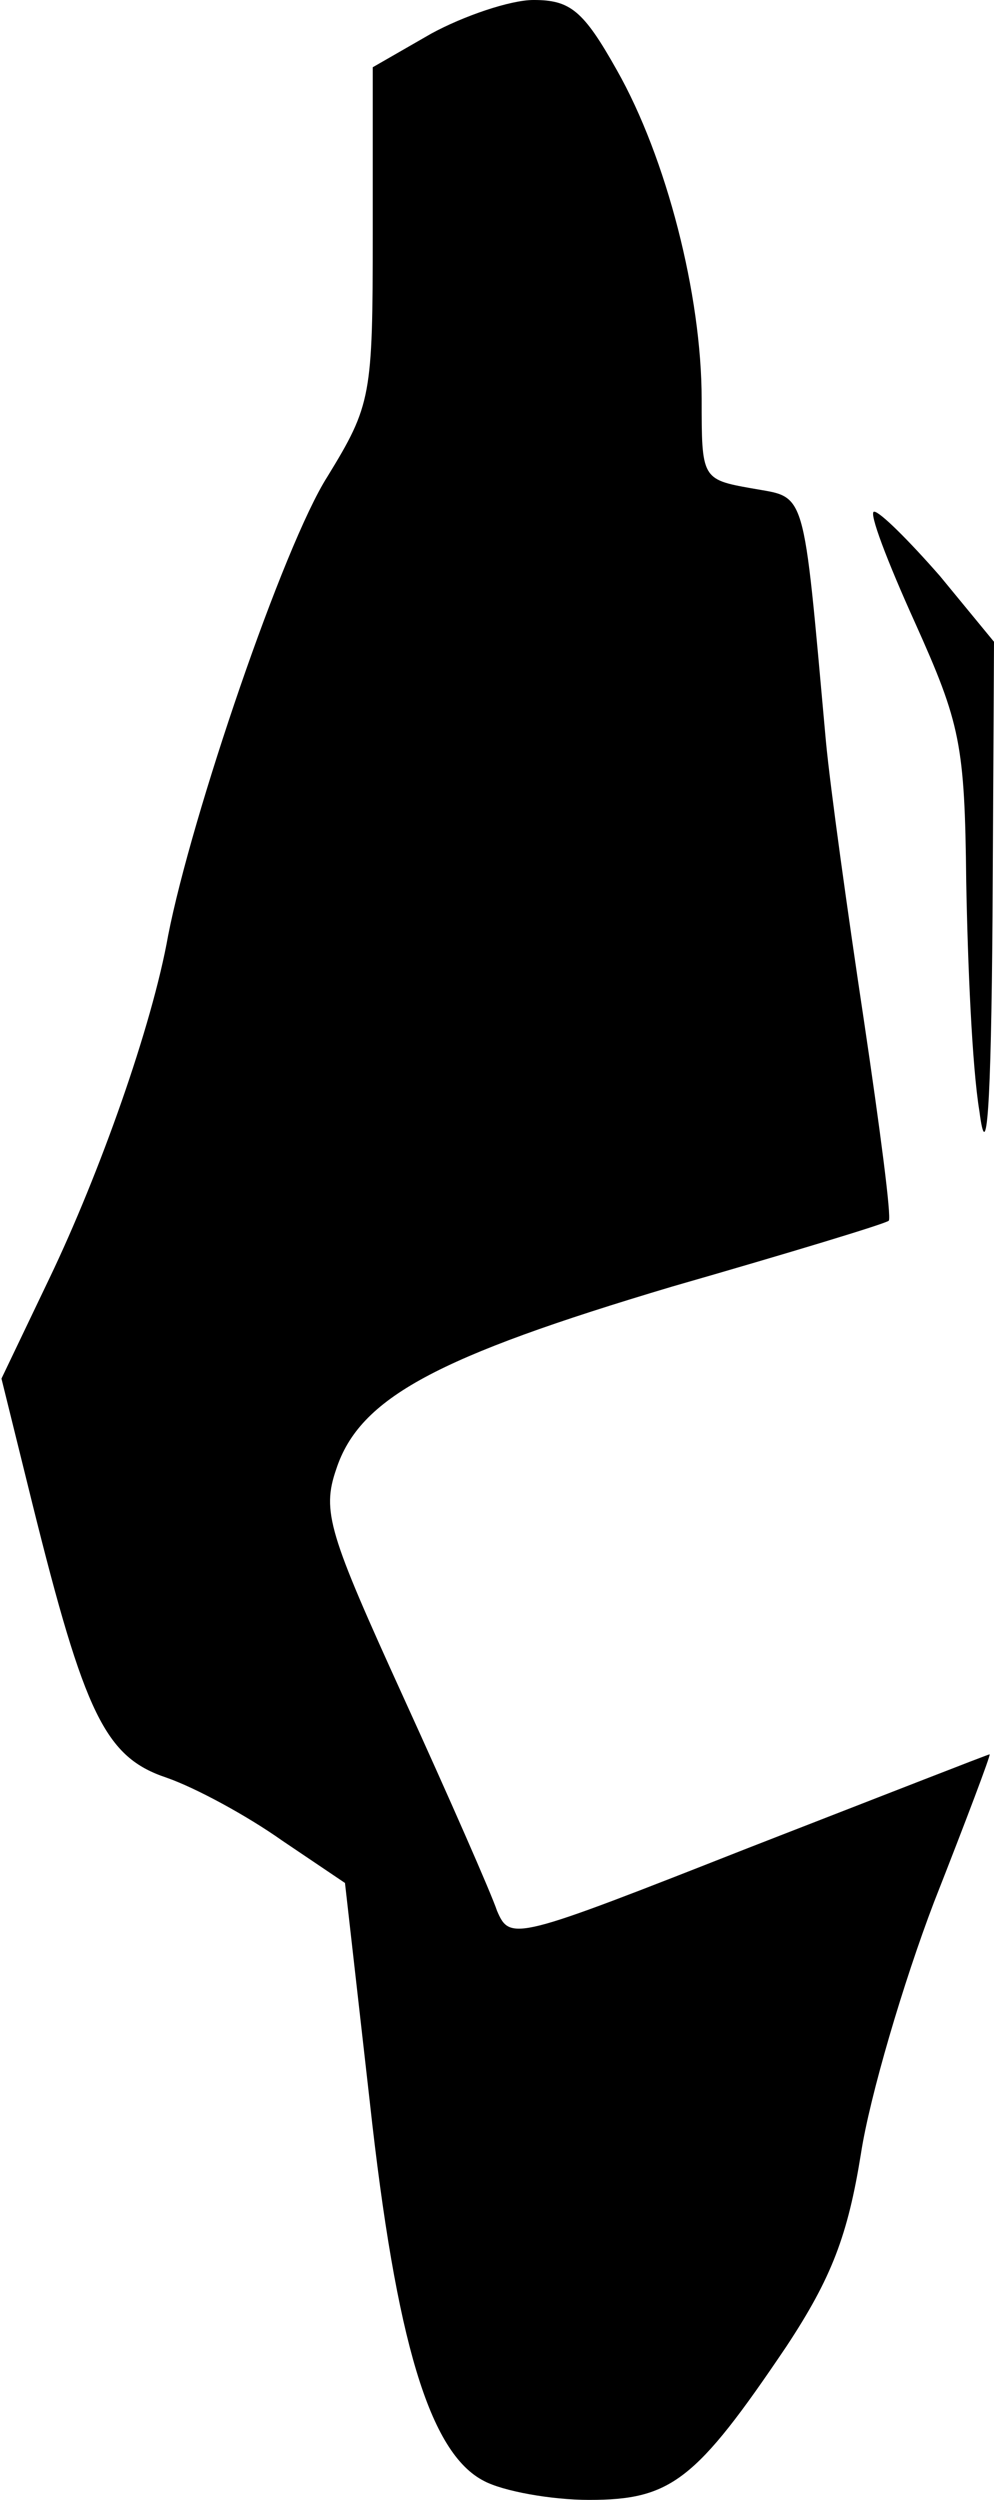 <?xml version="1.0" standalone="no"?>
<!DOCTYPE svg PUBLIC "-//W3C//DTD SVG 20010904//EN"
 "http://www.w3.org/TR/2001/REC-SVG-20010904/DTD/svg10.dtd">
<svg version="1.0" xmlns="http://www.w3.org/2000/svg"
 width="68pt" height="171pt" viewBox="0 0 68 171"
 preserveAspectRatio="xMidYMid meet">
<g transform="translate(0,171) scale(0.1,-0.1)"
fill="#000000" stroke="none">
<path fill="#000000" stroke="none" d="M295 1687 l-40 -23 0 -114 c0 -111 -1
-117 -31 -166 -30 -47 -93 -232 -109 -314 -11 -62 -47 -163 -81 -234 l-33 -69
21 -85 c36 -145 50 -174 92 -188 20 -7 55 -26 79 -43 l43 -29 17 -150 c18
-164 41 -240 78 -259 13 -7 46 -13 72 -13 56 0 73 13 135 105 31 47 42 76 51
132 6 39 29 117 50 172 22 56 39 101 38 101 -1 0 -75 -29 -165 -64 -160 -63
-163 -64 -172 -43 -4 12 -33 78 -64 146 -51 112 -56 127 -46 156 16 49 69 77
230 125 80 23 146 43 148 45 2 2 -6 63 -17 137 -11 73 -23 159 -26 191 -16
177 -13 166 -51 173 -34 6 -34 7 -34 61 0 71 -24 165 -58 225 -23 41 -32 48
-57 48 -16 0 -48 -11 -70 -23z"/>
<path fill="#000000" stroke="none" d="M626 1284 c31 -69 34 -83 35 -177 1
-56 4 -127 9 -157 5 -39 8 1 9 133 l1 188 -37 45 c-21 24 -41 44 -45 44 -4 0
9 -34 28 -76z"/>
</g>
</svg>
